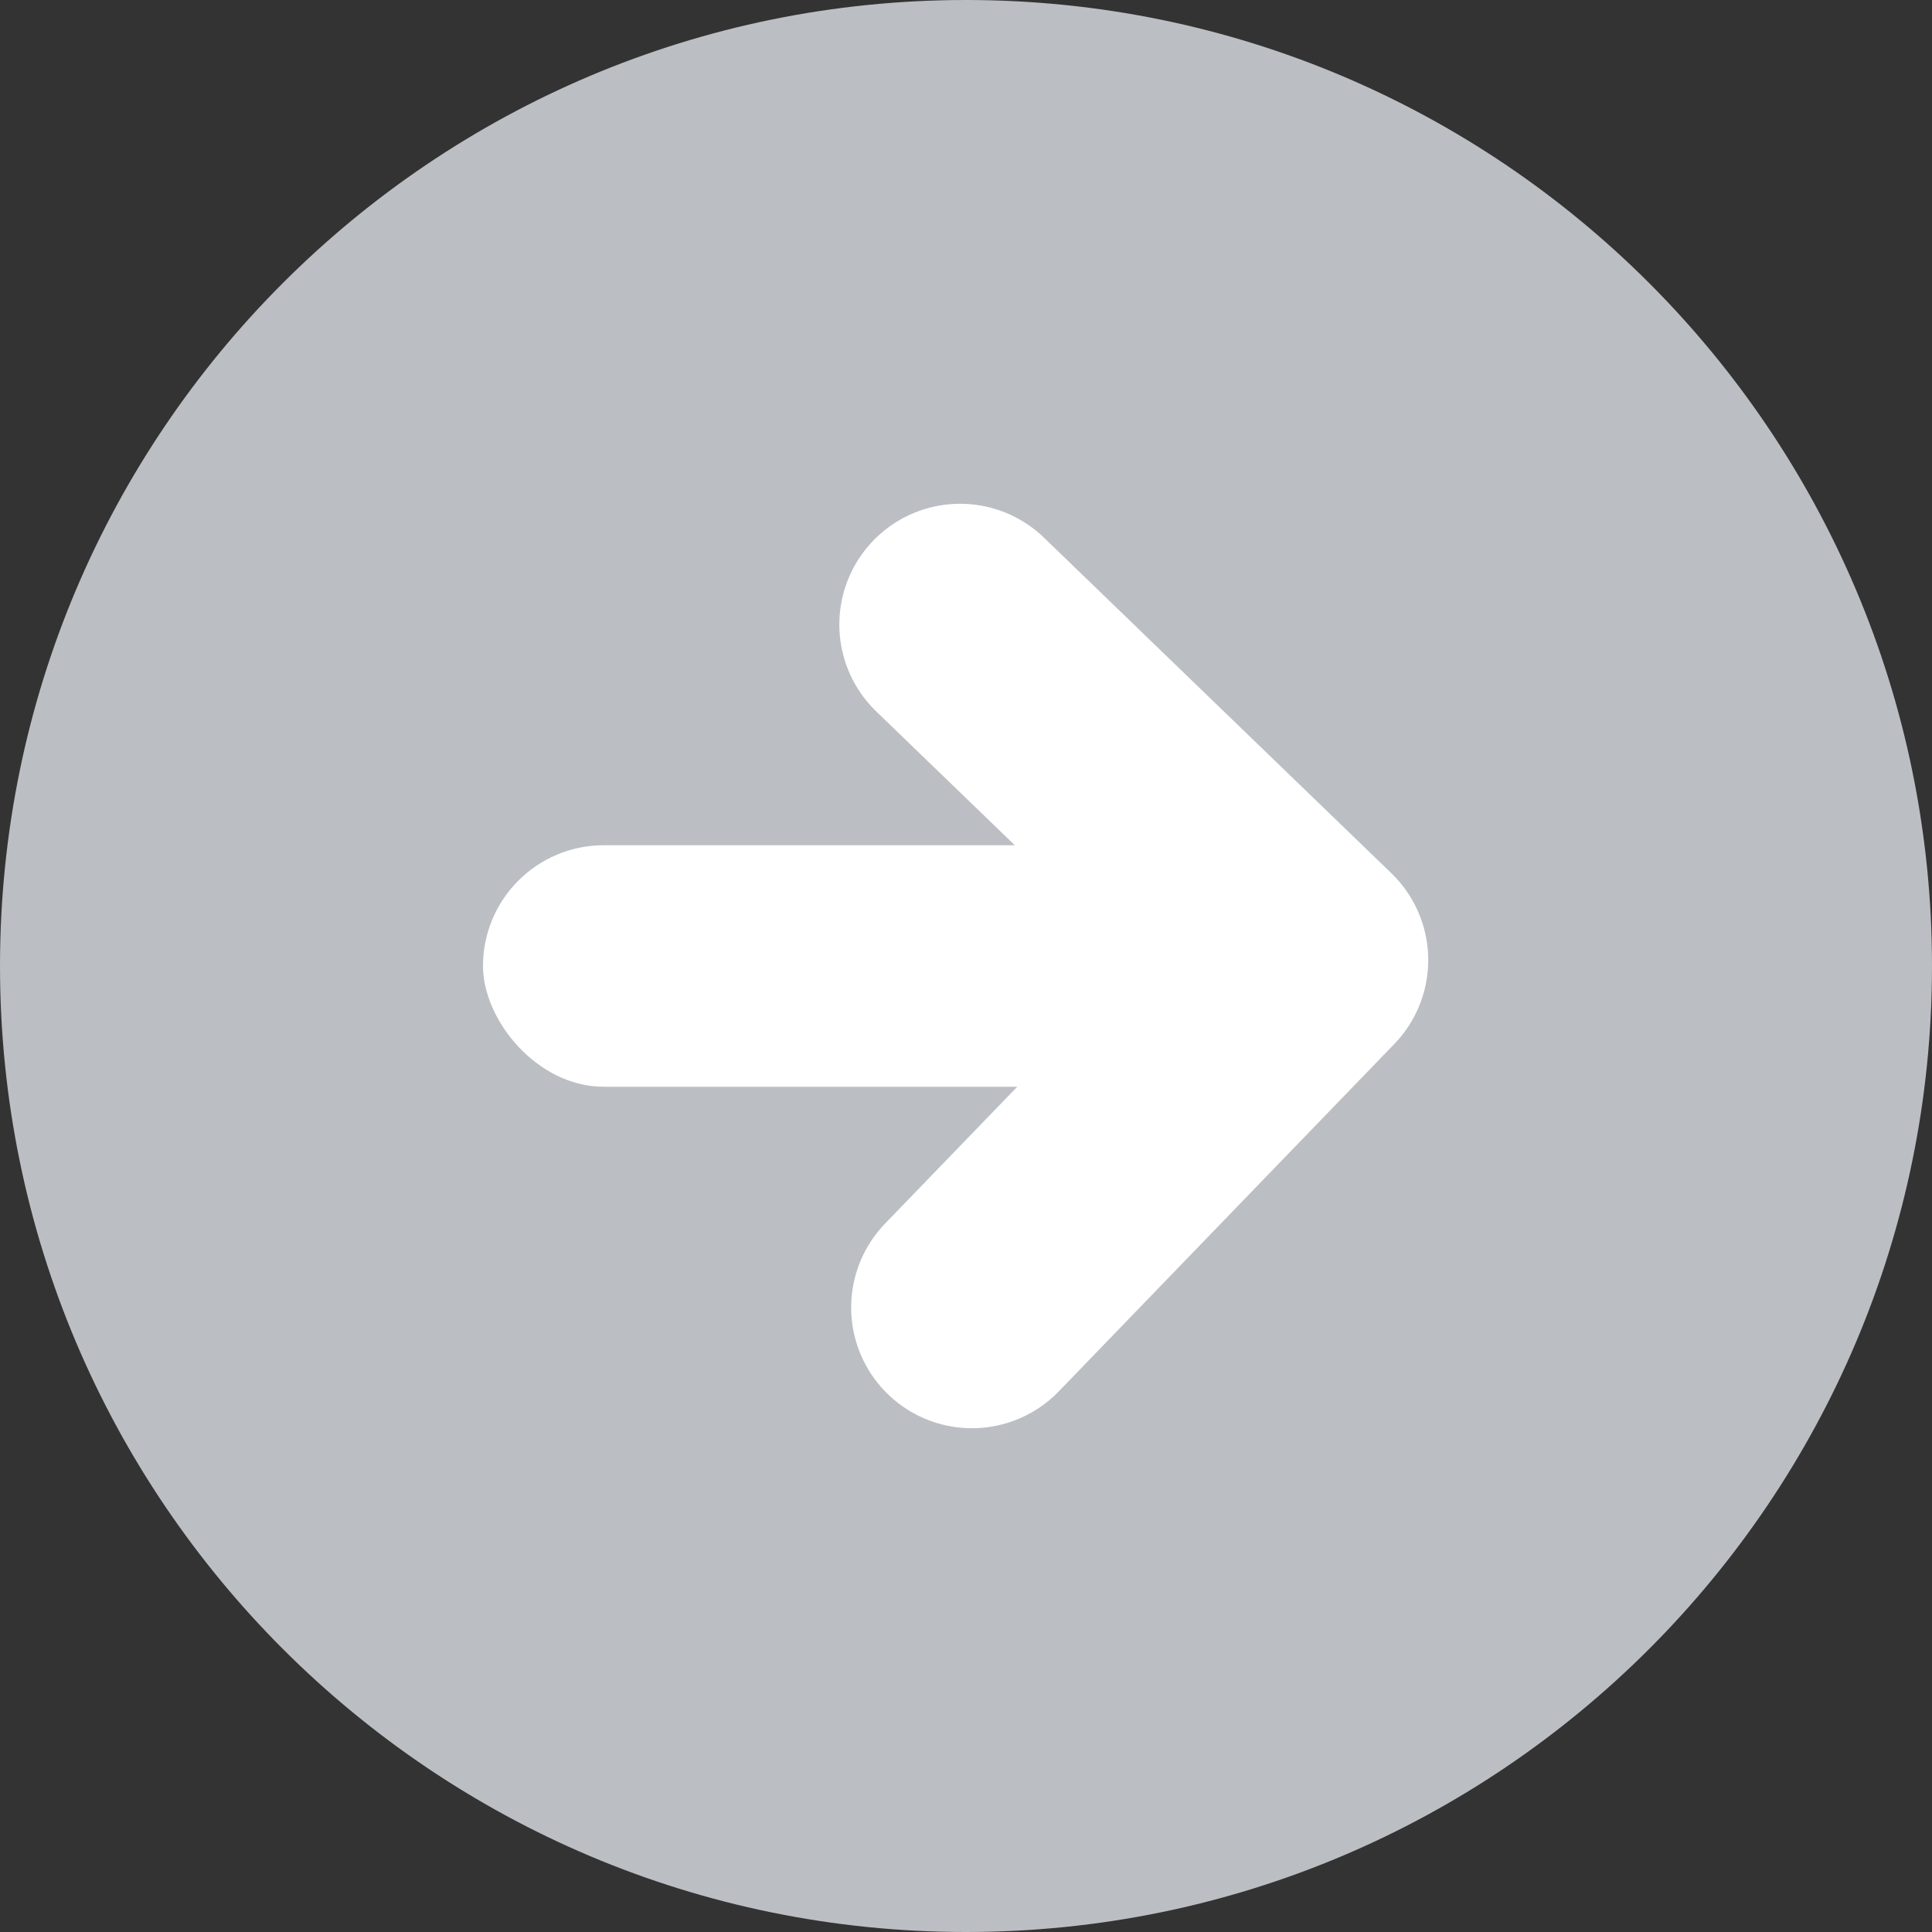 <svg width="16" height="16" viewBox="0 0 16 16" fill="none"
     xmlns="http://www.w3.org/2000/svg">
  <rect x="0" y="0" width="16" height="16" fill="#333333" stroke="none"/>
  <path fill-rule="evenodd" clip-rule="evenodd"
        d="M8 16C12.418 16 16 12.418 16 8C16 3.582 12.418 0 8 0C3.582 0 0 3.582 0 8C0 12.418 3.582 16 8 16Z"
        fill="#BBBEC3"/>
  <rect x="4" y="7" width="7" height="2" rx="1" fill="white"/>
  <path d="M7.951 5.172L10.828 7.951L8.049 10.828" stroke="white"
        stroke-width="2" stroke-linecap="round" stroke-linejoin="round"/>
</svg>
